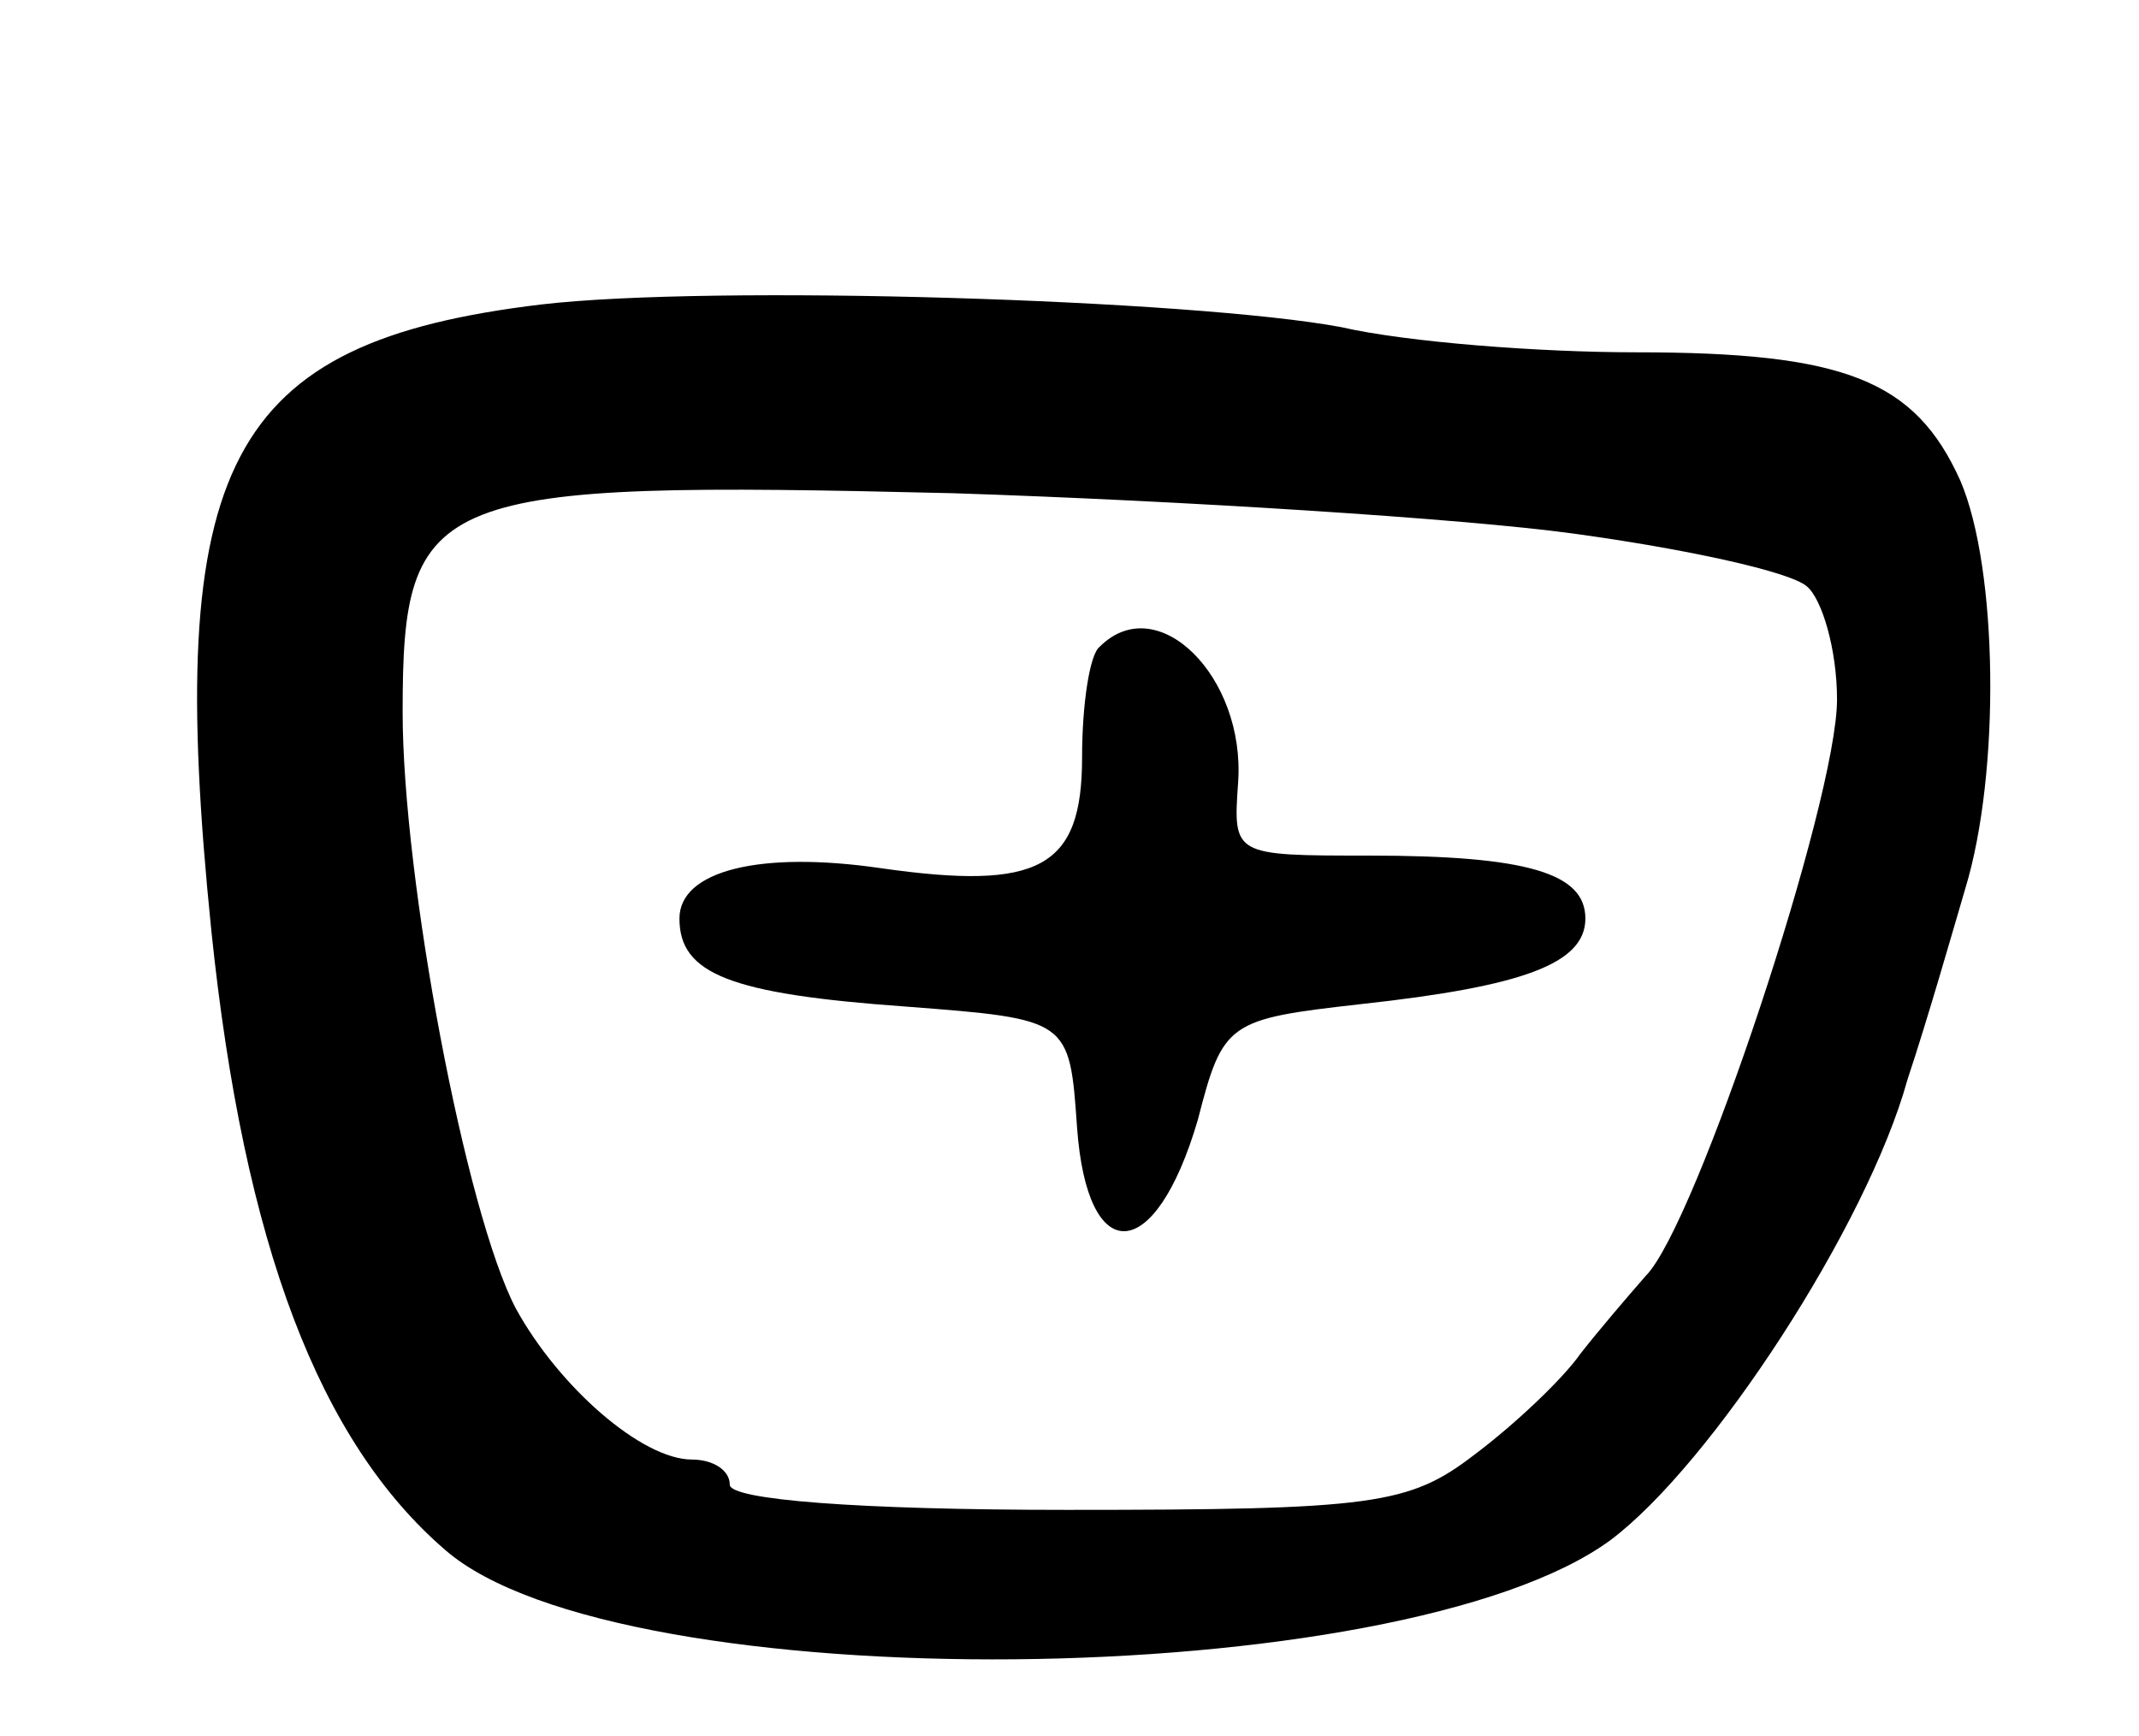 <svg version="1.0" xmlns="http://www.w3.org/2000/svg"
 width="85pt" height="69pt" viewBox="0 0 85 69"
 preserveAspectRatio="xMidYMid meet">
<g transform="translate(0,69) scale(0.1,-0.1)"
fill="#000000" stroke="none">
<path d="M215 569 c-125 -15 -150 -63 -131 -249 13 -125 43 -203 93 -246 69
-60 380 -57 463 4 40 30 102 125 118 183 8 24 18 59 23 76 14 46 13 127 -2
162 -18 40 -46 51 -129 51 -38 0 -91 4 -117 10 -59 11 -250 17 -318 9z m410
-91 c44 -6 86 -15 93 -21 6 -5 12 -25 12 -45 0 -40 -56 -209 -76 -229 -7 -8
-19 -22 -26 -31 -7 -10 -26 -28 -42 -40 -26 -20 -40 -22 -162 -22 -83 0 -134
4 -134 10 0 6 -7 10 -15 10 -20 0 -53 29 -70 60 -20 38 -45 171 -45 237 0 88
11 92 219 87 91 -3 202 -10 246 -16z"/>
<path d="M437 433 c-4 -3 -7 -23 -7 -44 0 -44 -17 -53 -80 -44 -48 7 -80 -1
-80 -20 0 -22 20 -30 90 -35 65 -5 65 -5 68 -48 4 -56 31 -55 48 3 10 39 12
40 65 46 64 7 89 16 89 34 0 18 -23 25 -86 25 -54 0 -54 0 -52 29 3 42 -32 77
-55 54z"/>
</g>
</svg>

